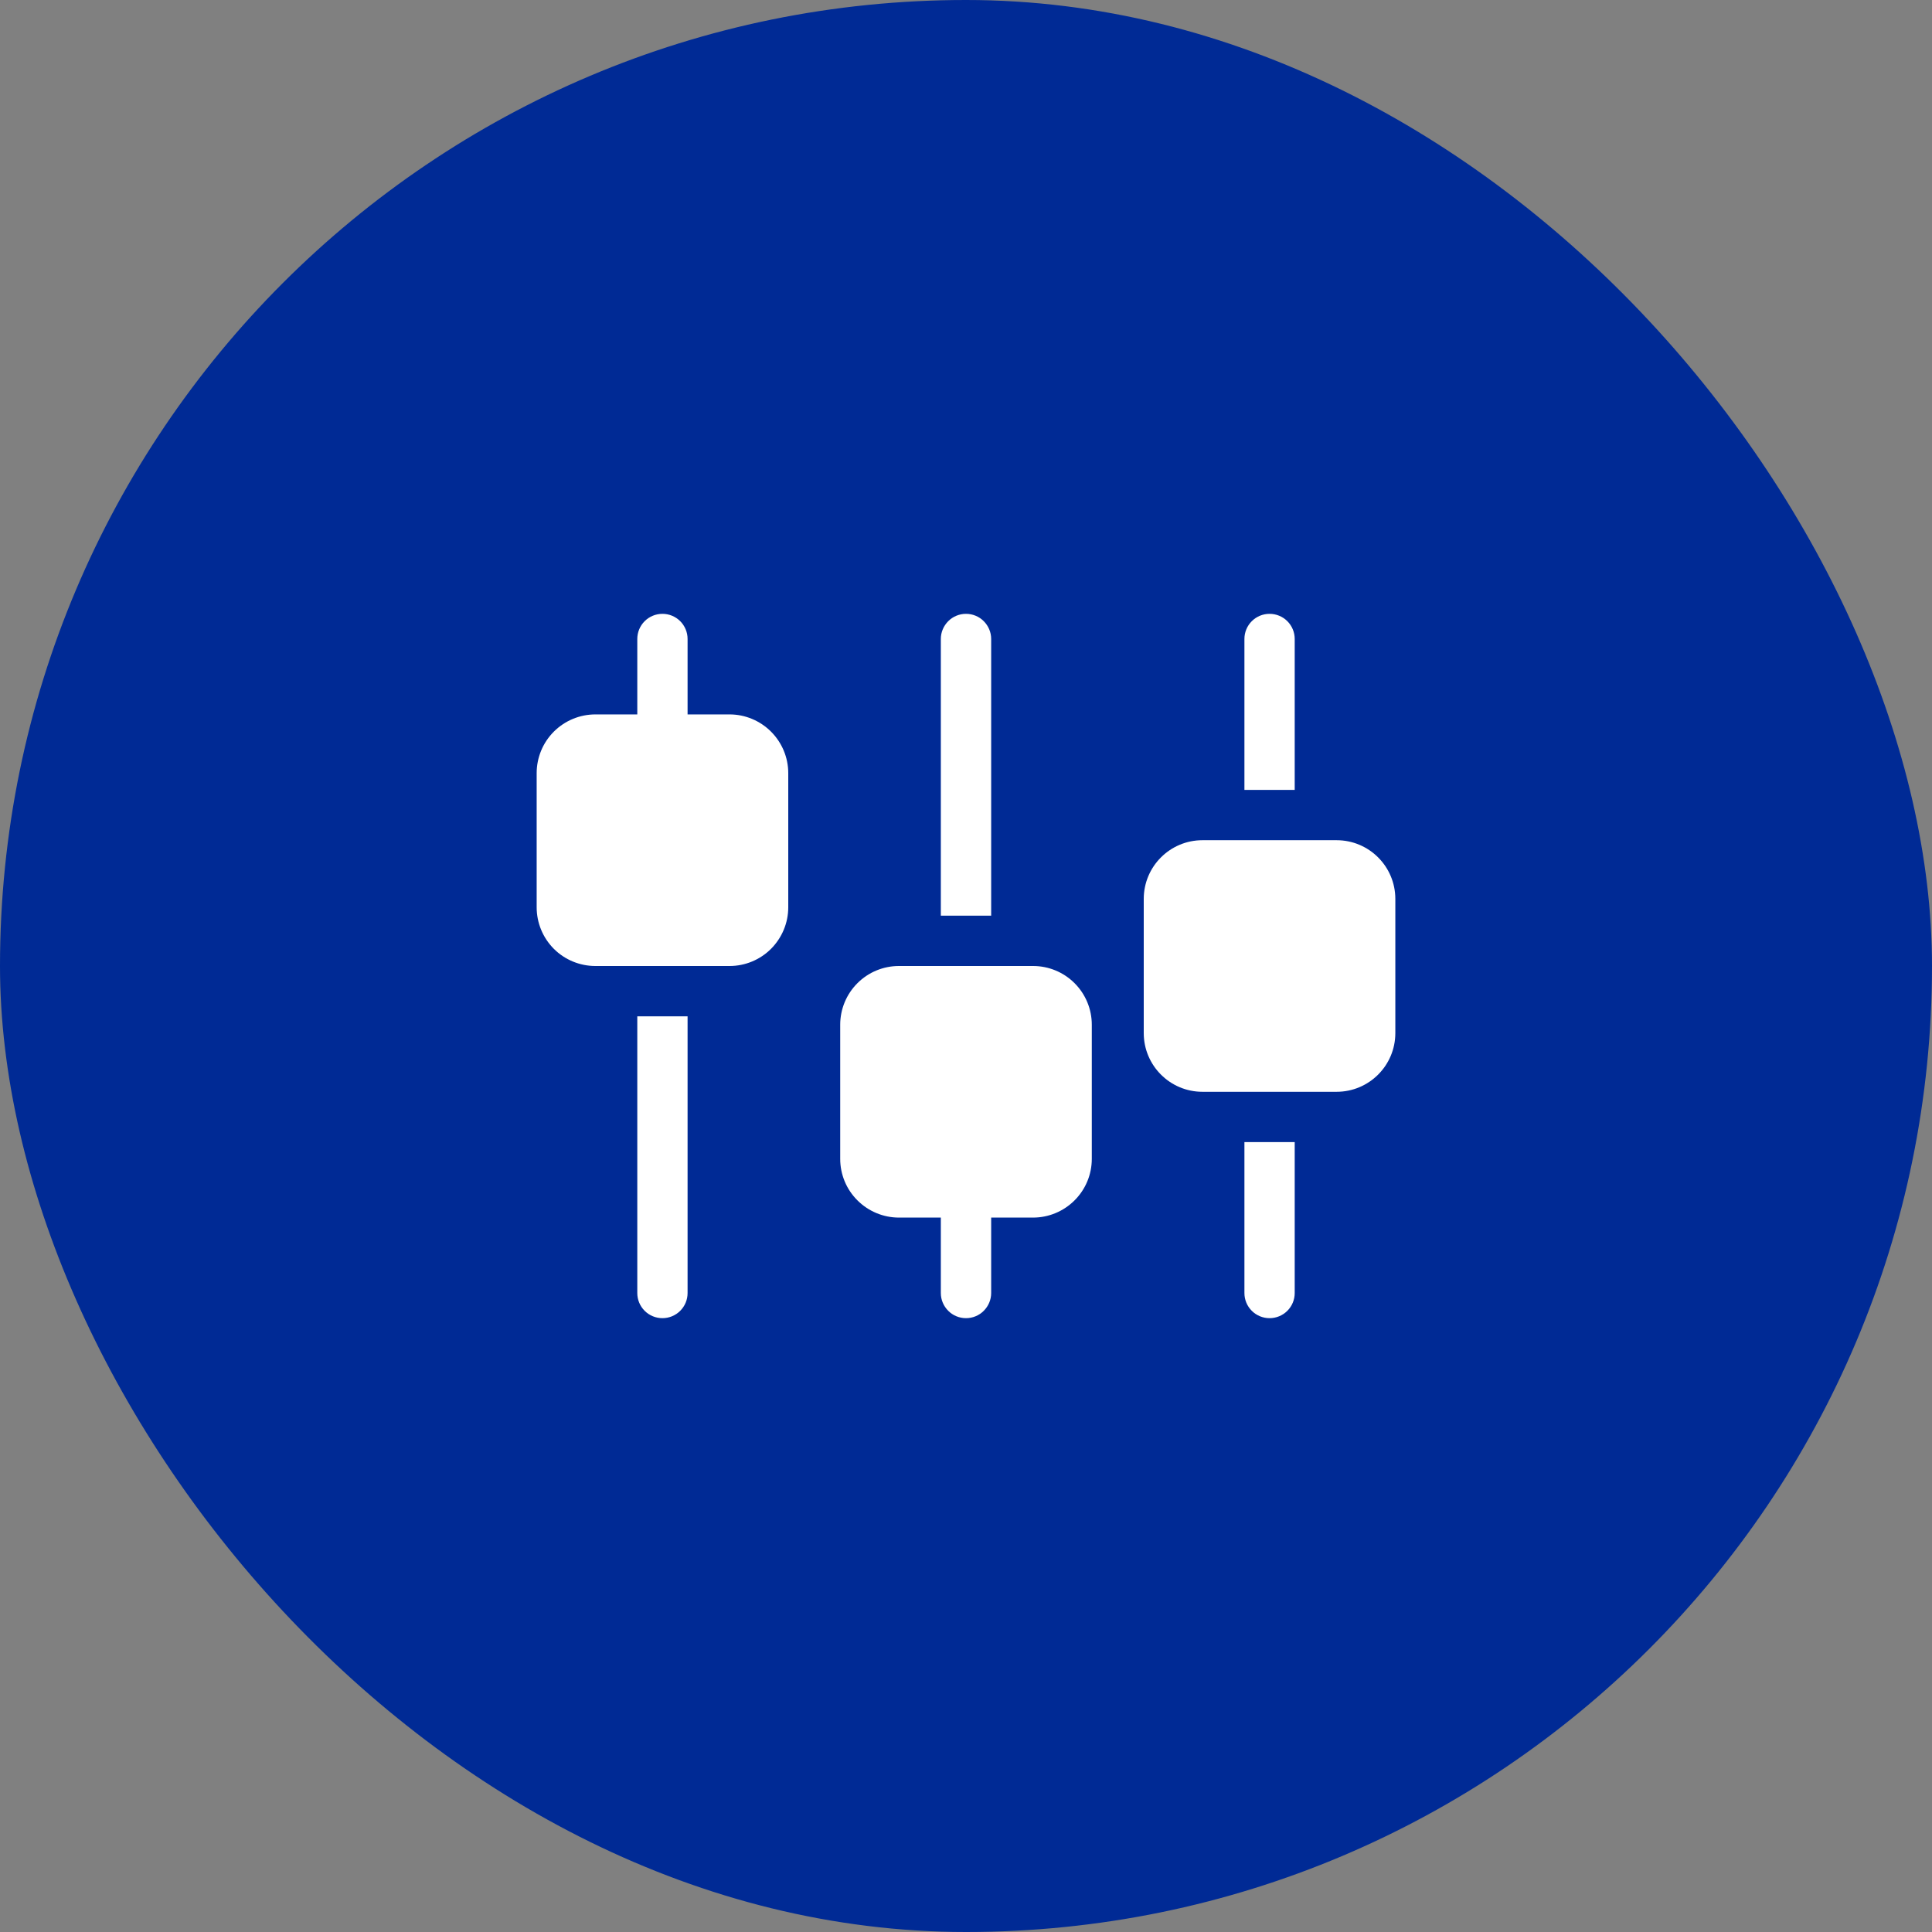 <svg width="36" height="36" viewBox="0 0 36 36" fill="none" xmlns="http://www.w3.org/2000/svg">
<rect x="0" y="0" width="36" height="36" fill="#808080" stroke="none"/>
<rect width="36" height="36" rx="18" fill="#002A95"/>
<g clip-path="url(#clip0_1896_20402)">
<path d="M19.25 18H16.75C16.46 18 16.182 18.115 15.977 18.32C15.771 18.526 15.656 18.804 15.656 19.094V21.594C15.656 21.884 15.771 22.162 15.977 22.367C16.182 22.572 16.46 22.688 16.75 22.688H17.531V24.094C17.531 24.218 17.581 24.337 17.669 24.425C17.756 24.513 17.876 24.562 18 24.562C18.124 24.562 18.244 24.513 18.331 24.425C18.419 24.337 18.469 24.218 18.469 24.094V22.688H19.25C19.54 22.688 19.818 22.572 20.023 22.367C20.229 22.162 20.344 21.884 20.344 21.594V19.094C20.344 18.804 20.229 18.526 20.023 18.32C19.818 18.115 19.54 18 19.25 18Z" fill="white"/>
<path d="M18.469 11.906C18.469 11.782 18.419 11.663 18.331 11.575C18.244 11.487 18.124 11.438 18 11.438C17.876 11.438 17.756 11.487 17.669 11.575C17.581 11.663 17.531 11.782 17.531 11.906V17.062H18.469V11.906Z" fill="white"/>
<path d="M13.594 13.312H12.812V11.906C12.812 11.782 12.763 11.663 12.675 11.575C12.587 11.487 12.468 11.438 12.344 11.438C12.219 11.438 12.1 11.487 12.012 11.575C11.924 11.663 11.875 11.782 11.875 11.906V13.312H11.094C10.804 13.312 10.525 13.428 10.32 13.633C10.115 13.838 10 14.116 10 14.406V16.906C10 17.196 10.115 17.474 10.32 17.68C10.525 17.885 10.804 18 11.094 18H13.594C13.884 18 14.162 17.885 14.367 17.68C14.572 17.474 14.688 17.196 14.688 16.906V14.406C14.688 14.116 14.572 13.838 14.367 13.633C14.162 13.428 13.884 13.312 13.594 13.312Z" fill="white"/>
<path d="M11.875 24.094C11.875 24.218 11.924 24.337 12.012 24.425C12.1 24.513 12.219 24.562 12.344 24.562C12.468 24.562 12.587 24.513 12.675 24.425C12.763 24.337 12.812 24.218 12.812 24.094V18.938H11.875V24.094Z" fill="white"/>
<path d="M24.906 15.656H22.406C21.802 15.656 21.312 16.146 21.312 16.75V19.25C21.312 19.854 21.802 20.344 22.406 20.344H24.906C25.51 20.344 26 19.854 26 19.25V16.75C26 16.146 25.51 15.656 24.906 15.656Z" fill="white"/>
<path d="M24.125 11.906C24.125 11.782 24.076 11.663 23.988 11.575C23.9 11.487 23.781 11.438 23.656 11.438C23.532 11.438 23.413 11.487 23.325 11.575C23.237 11.663 23.188 11.782 23.188 11.906V14.719H24.125V11.906Z" fill="white"/>
<path d="M23.188 24.094C23.188 24.218 23.237 24.337 23.325 24.425C23.413 24.513 23.532 24.562 23.656 24.562C23.781 24.562 23.9 24.513 23.988 24.425C24.076 24.337 24.125 24.218 24.125 24.094V21.281H23.188V24.094Z" fill="white"/>
</g>
<defs>
<clipPath id="clip0_1896_20402">
<rect width="16" height="16" fill="white" transform="translate(10 10)"/>
</clipPath>
</defs>
</svg>
